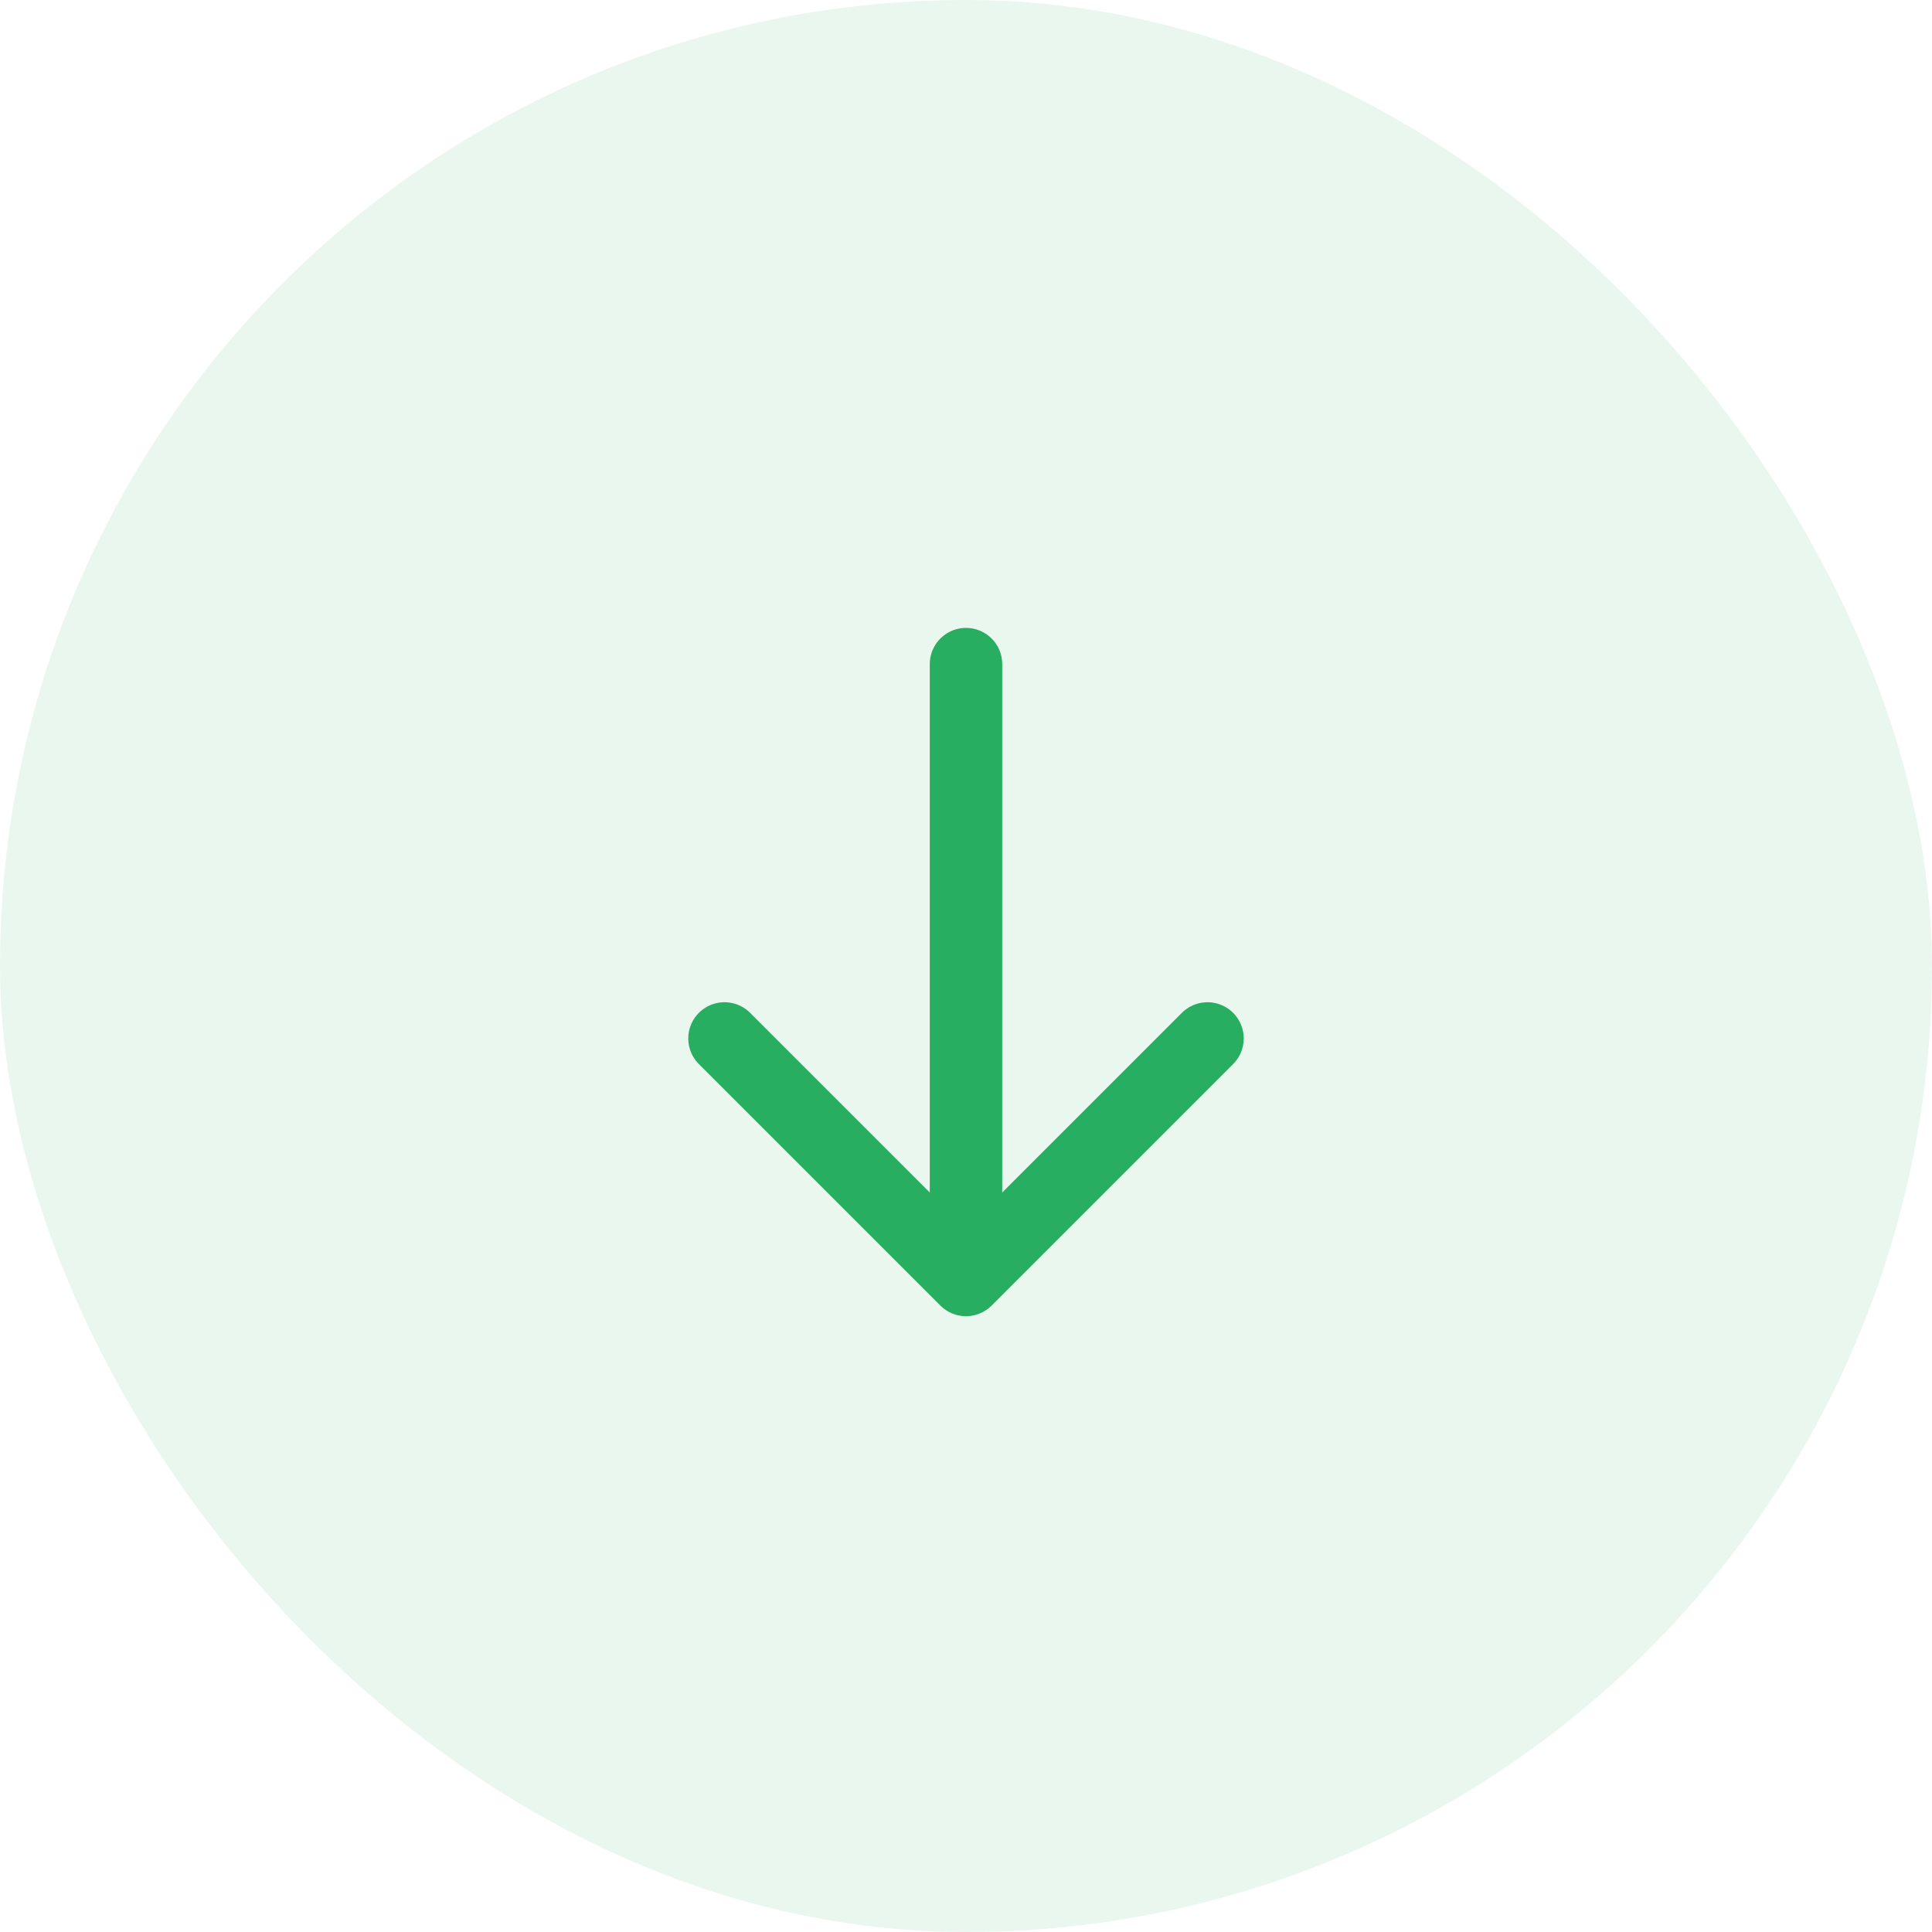 <svg width="40" height="40" viewBox="0 0 40 40" fill="none" xmlns="http://www.w3.org/2000/svg">
<g clip-path="url(#clip0_258_1108)">
<g opacity="0.1">
<rect width="40" height="40" rx="20" fill="#27AE60"/>
</g>
<path d="M25 21.5L20 26.5L15 21.5" stroke="#27AE60" stroke-width="1.5" stroke-linecap="round" stroke-linejoin="round"/>
<line x1="20" y1="25.25" x2="20" y2="13.75" stroke="#27AE60" stroke-width="1.5" stroke-linecap="round" stroke-linejoin="round"/>
</g>
<defs>
<clipPath id="clip0_258_1108">
<rect width="40" height="40" fill="white"/>
</clipPath>
</defs>
</svg>
